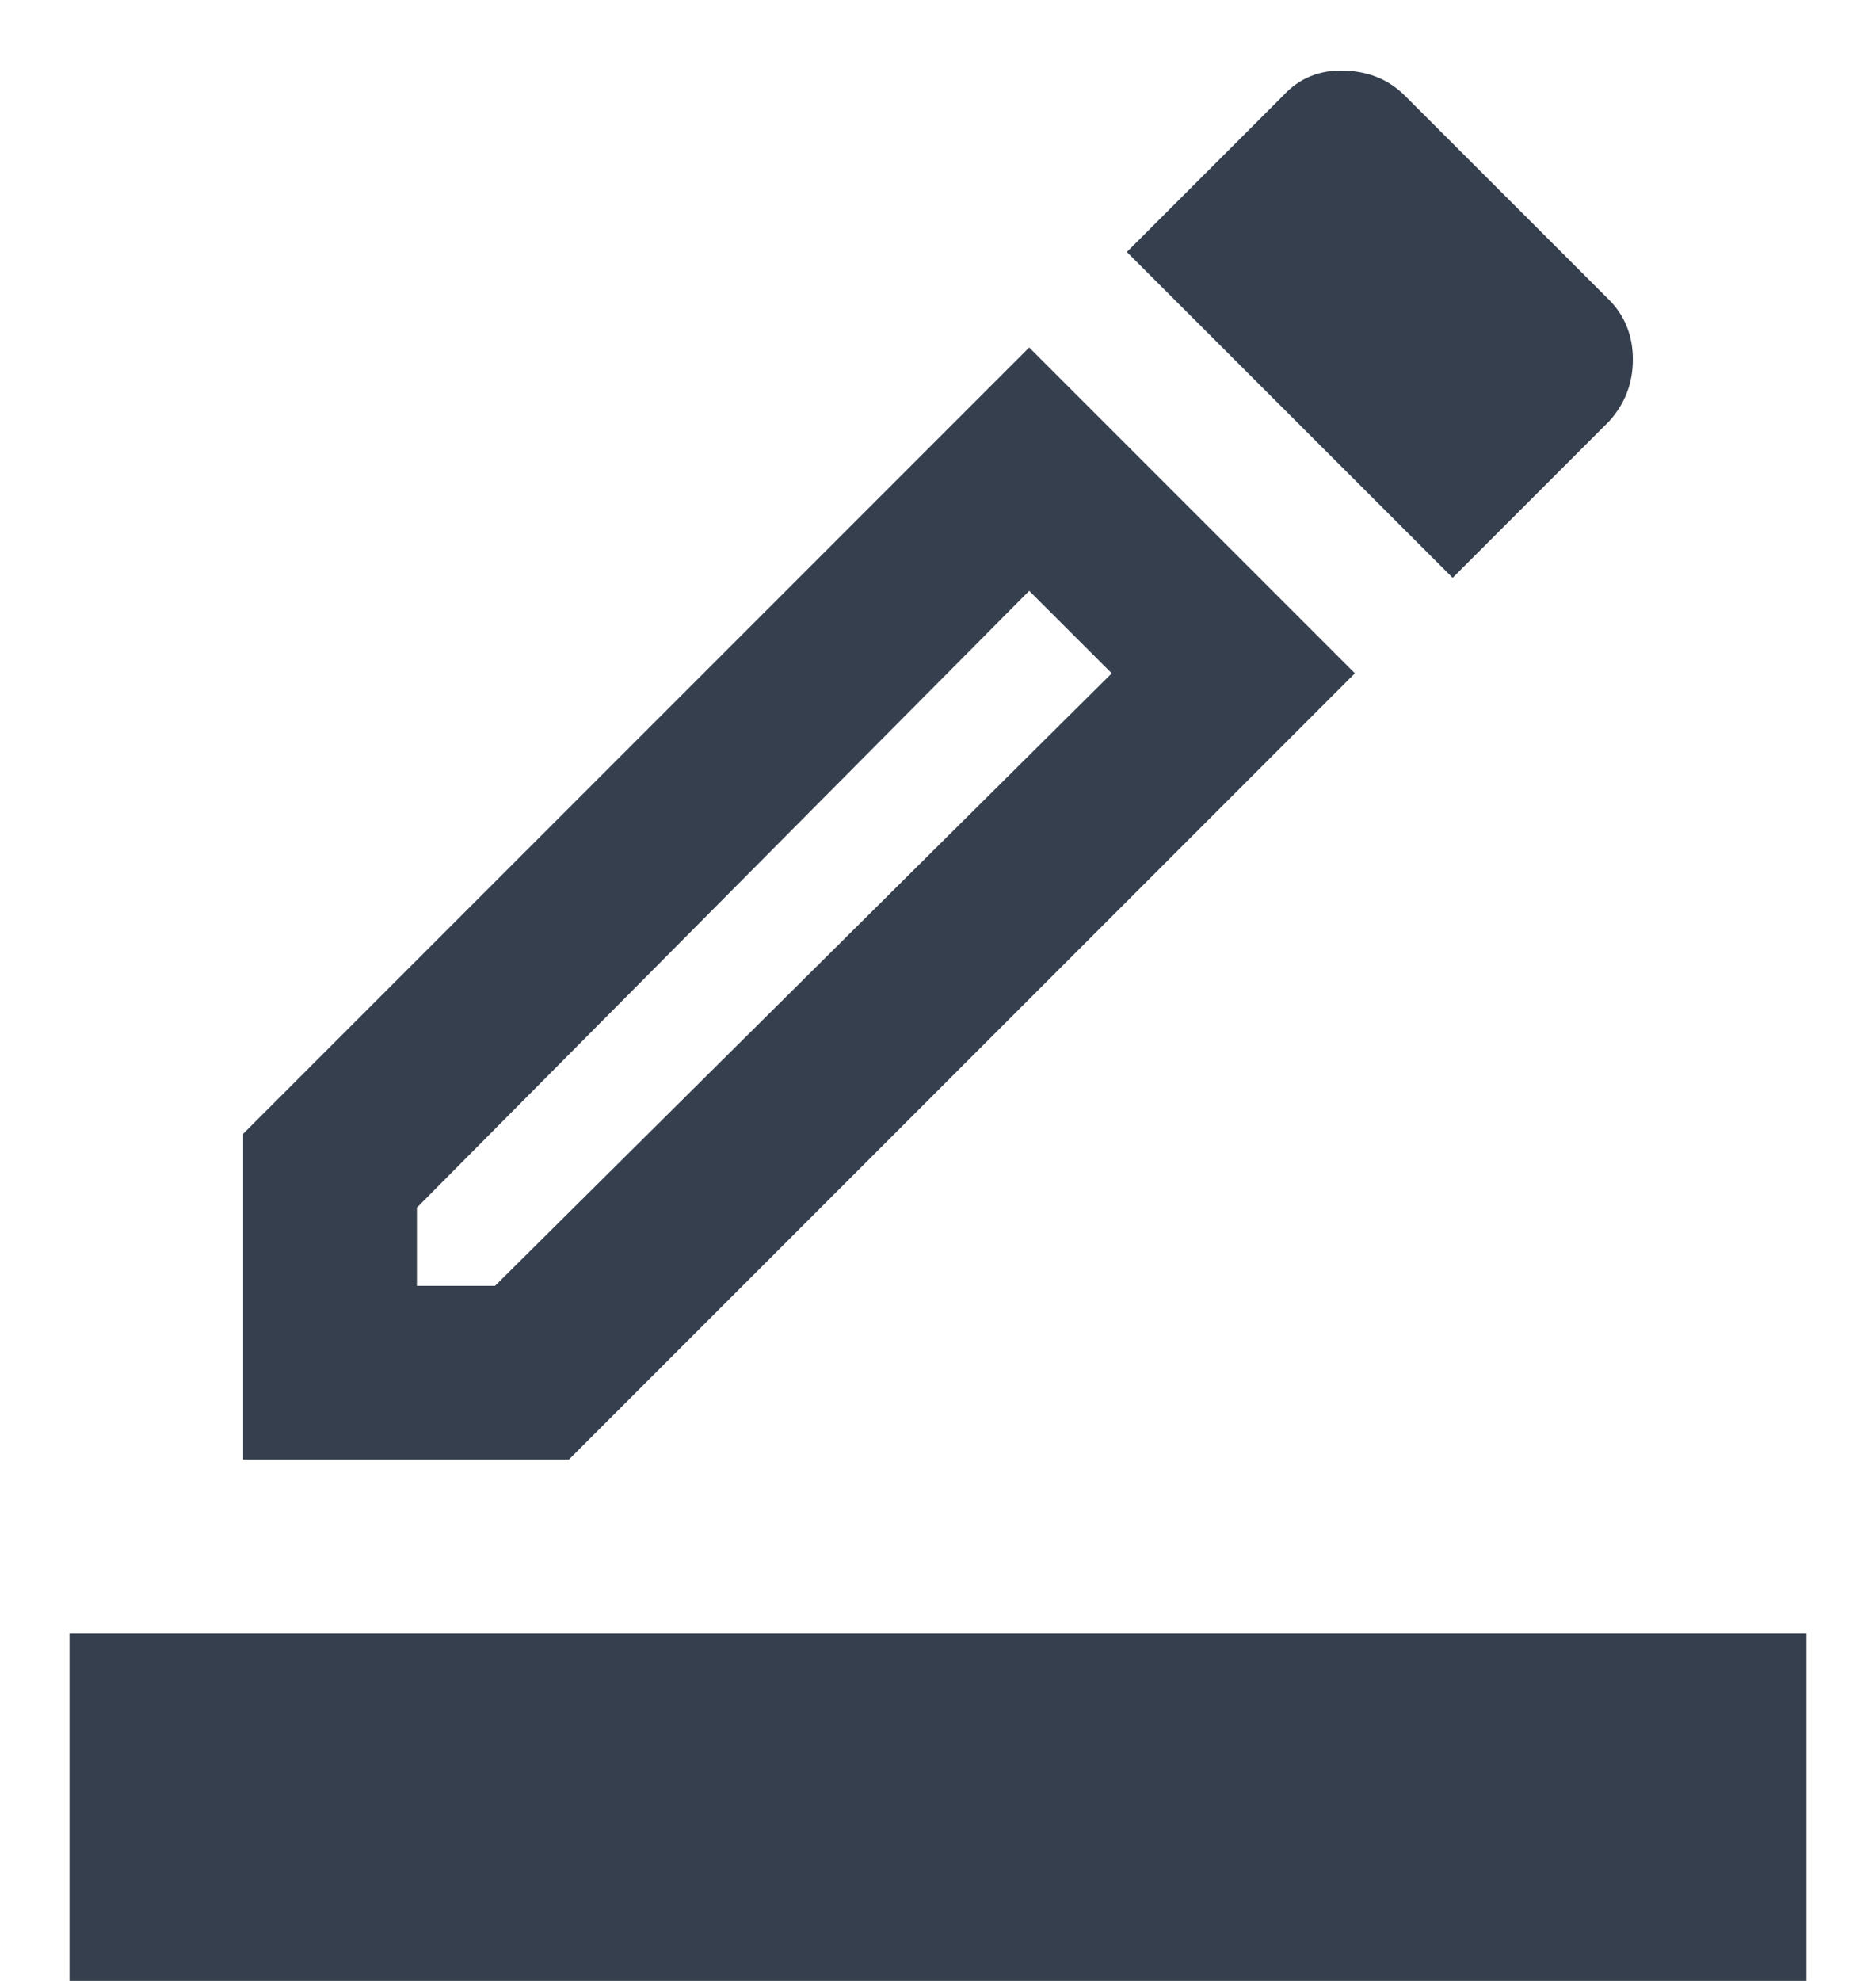 <svg width="18" height="19" viewBox="0 0 18 19" fill="none" xmlns="http://www.w3.org/2000/svg">
<path d="M0.667 19V15.667H17.333V19H0.667ZM2.333 14V10.875L9.875 3.333L13 6.458L5.458 14H2.333ZM4 12.333H4.75L10.667 6.458L9.875 5.667L4 11.583V12.333ZM13.938 5.542L10.812 2.417L12.312 0.917C12.465 0.75 12.66 0.67 12.896 0.677C13.132 0.684 13.326 0.764 13.479 0.917L15.438 2.875C15.59 3.028 15.667 3.219 15.667 3.448C15.667 3.677 15.59 3.875 15.438 4.042L13.938 5.542Z" fill="#353F4E"/>
</svg>
